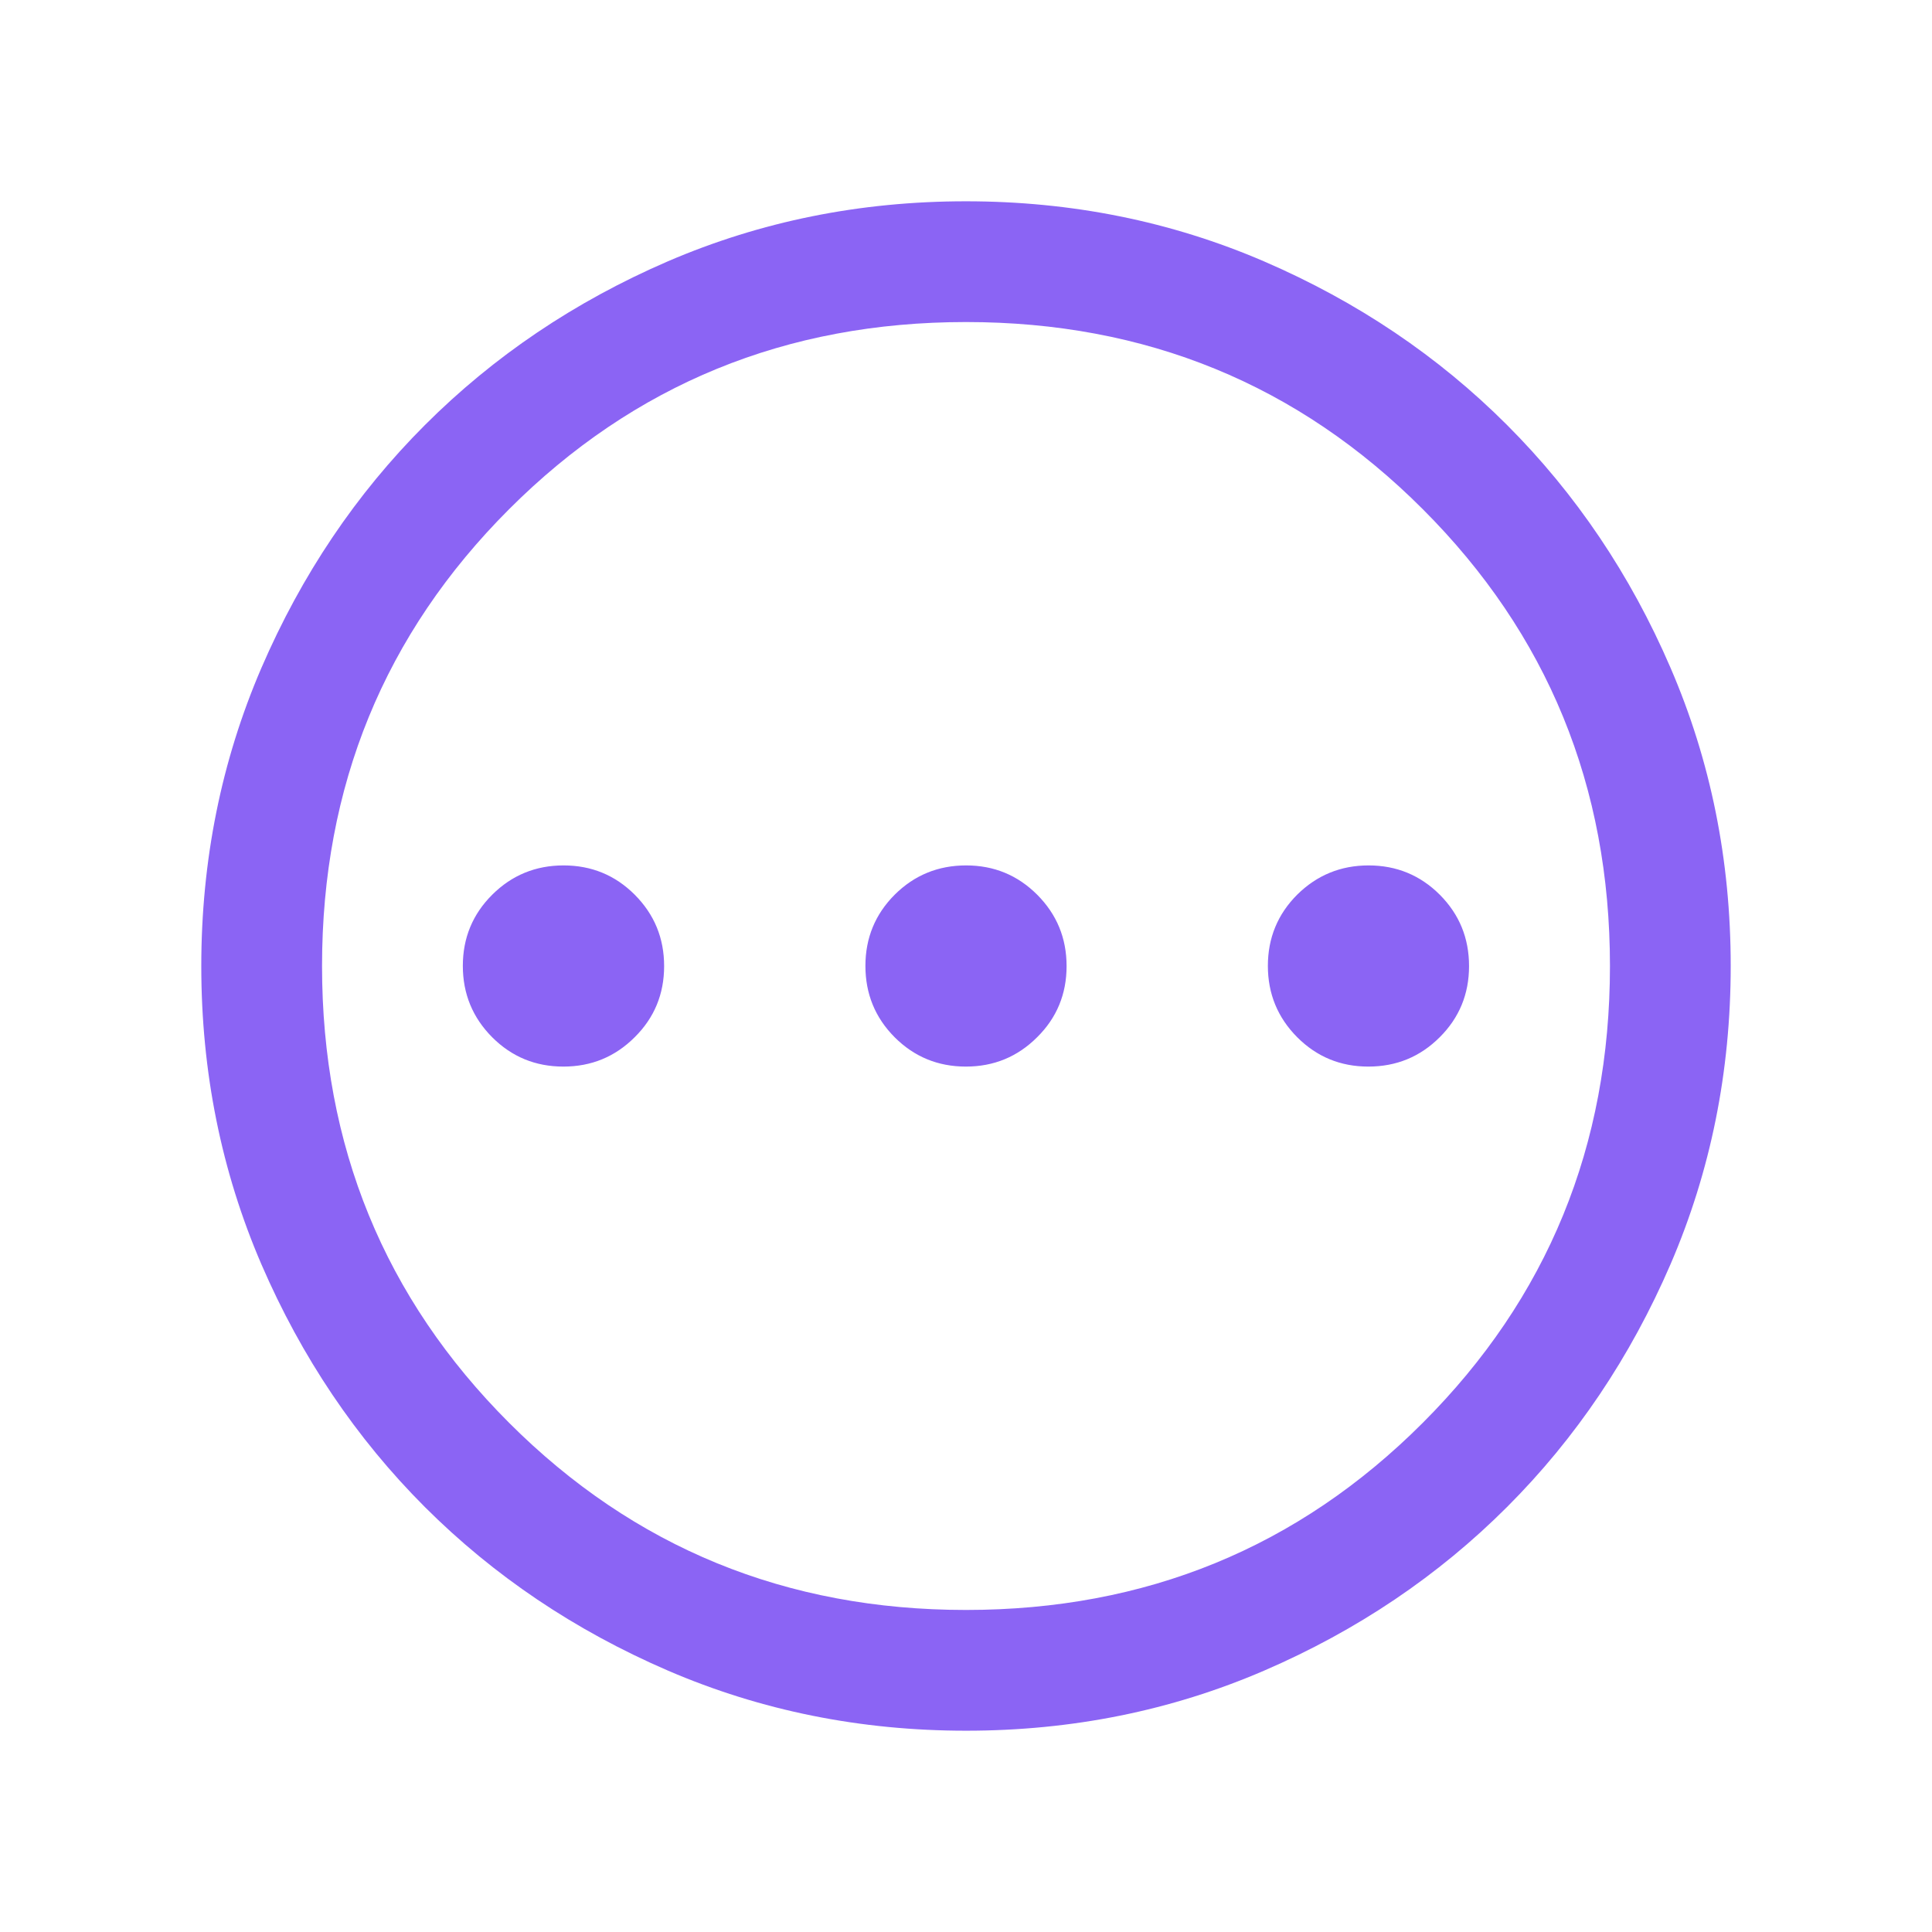 <svg width="16" height="16" viewBox="0 0 16 16" fill="none" xmlns="http://www.w3.org/2000/svg">
<mask id="mask0_40002765_14904" style="mask-type:alpha" maskUnits="userSpaceOnUse" x="0" y="0" width="16" height="16">
<rect width="16" height="16" fill="#D9D9D9"/>
</mask>
<g mask="url(#mask0_40002765_14904)">
<path d="M4.666 8.833C4.897 8.833 5.094 8.752 5.256 8.59C5.419 8.429 5.5 8.232 5.5 8.001C5.5 7.769 5.419 7.573 5.257 7.41C5.095 7.248 4.899 7.167 4.667 7.167C4.436 7.167 4.239 7.248 4.077 7.409C3.914 7.571 3.833 7.768 3.833 7.999C3.833 8.23 3.914 8.427 4.076 8.59C4.238 8.752 4.434 8.833 4.666 8.833ZM7.999 8.833C8.23 8.833 8.427 8.752 8.589 8.59C8.752 8.429 8.833 8.232 8.833 8.001C8.833 7.769 8.752 7.573 8.59 7.41C8.428 7.248 8.232 7.167 8.001 7.167C7.769 7.167 7.572 7.248 7.41 7.409C7.248 7.571 7.167 7.768 7.167 7.999C7.167 8.23 7.247 8.427 7.409 8.59C7.571 8.752 7.768 8.833 7.999 8.833ZM11.332 8.833C11.564 8.833 11.761 8.752 11.923 8.59C12.085 8.429 12.166 8.232 12.166 8.001C12.166 7.769 12.086 7.573 11.924 7.41C11.762 7.248 11.565 7.167 11.334 7.167C11.103 7.167 10.906 7.248 10.743 7.409C10.581 7.571 10.5 7.768 10.5 7.999C10.5 8.23 10.581 8.427 10.743 8.59C10.905 8.752 11.101 8.833 11.332 8.833ZM8.001 14.333C7.125 14.333 6.302 14.167 5.531 13.835C4.76 13.502 4.09 13.051 3.519 12.481C2.949 11.911 2.498 11.241 2.165 10.471C1.833 9.7 1.667 8.877 1.667 8.001C1.667 7.125 1.833 6.302 2.165 5.531C2.498 4.76 2.949 4.09 3.519 3.52C4.089 2.95 4.759 2.498 5.529 2.165C6.3 1.833 7.123 1.667 7.999 1.667C8.875 1.667 9.698 1.833 10.469 2.165C11.24 2.498 11.91 2.949 12.48 3.519C13.05 4.089 13.502 4.759 13.834 5.529C14.167 6.3 14.333 7.123 14.333 7.999C14.333 8.875 14.167 9.698 13.835 10.469C13.502 11.24 13.051 11.91 12.481 12.48C11.911 13.05 11.241 13.502 10.47 13.835C9.7 14.167 8.877 14.333 8.001 14.333ZM8 13.333C9.489 13.333 10.75 12.817 11.783 11.783C12.816 10.75 13.333 9.489 13.333 8C13.333 6.511 12.816 5.25 11.783 4.217C10.75 3.183 9.489 2.667 8 2.667C6.511 2.667 5.25 3.183 4.216 4.217C3.183 5.25 2.667 6.511 2.667 8C2.667 9.489 3.183 10.75 4.216 11.783C5.25 12.817 6.511 13.333 8 13.333Z" fill="#8B64F4"/>
</g>
</svg>

